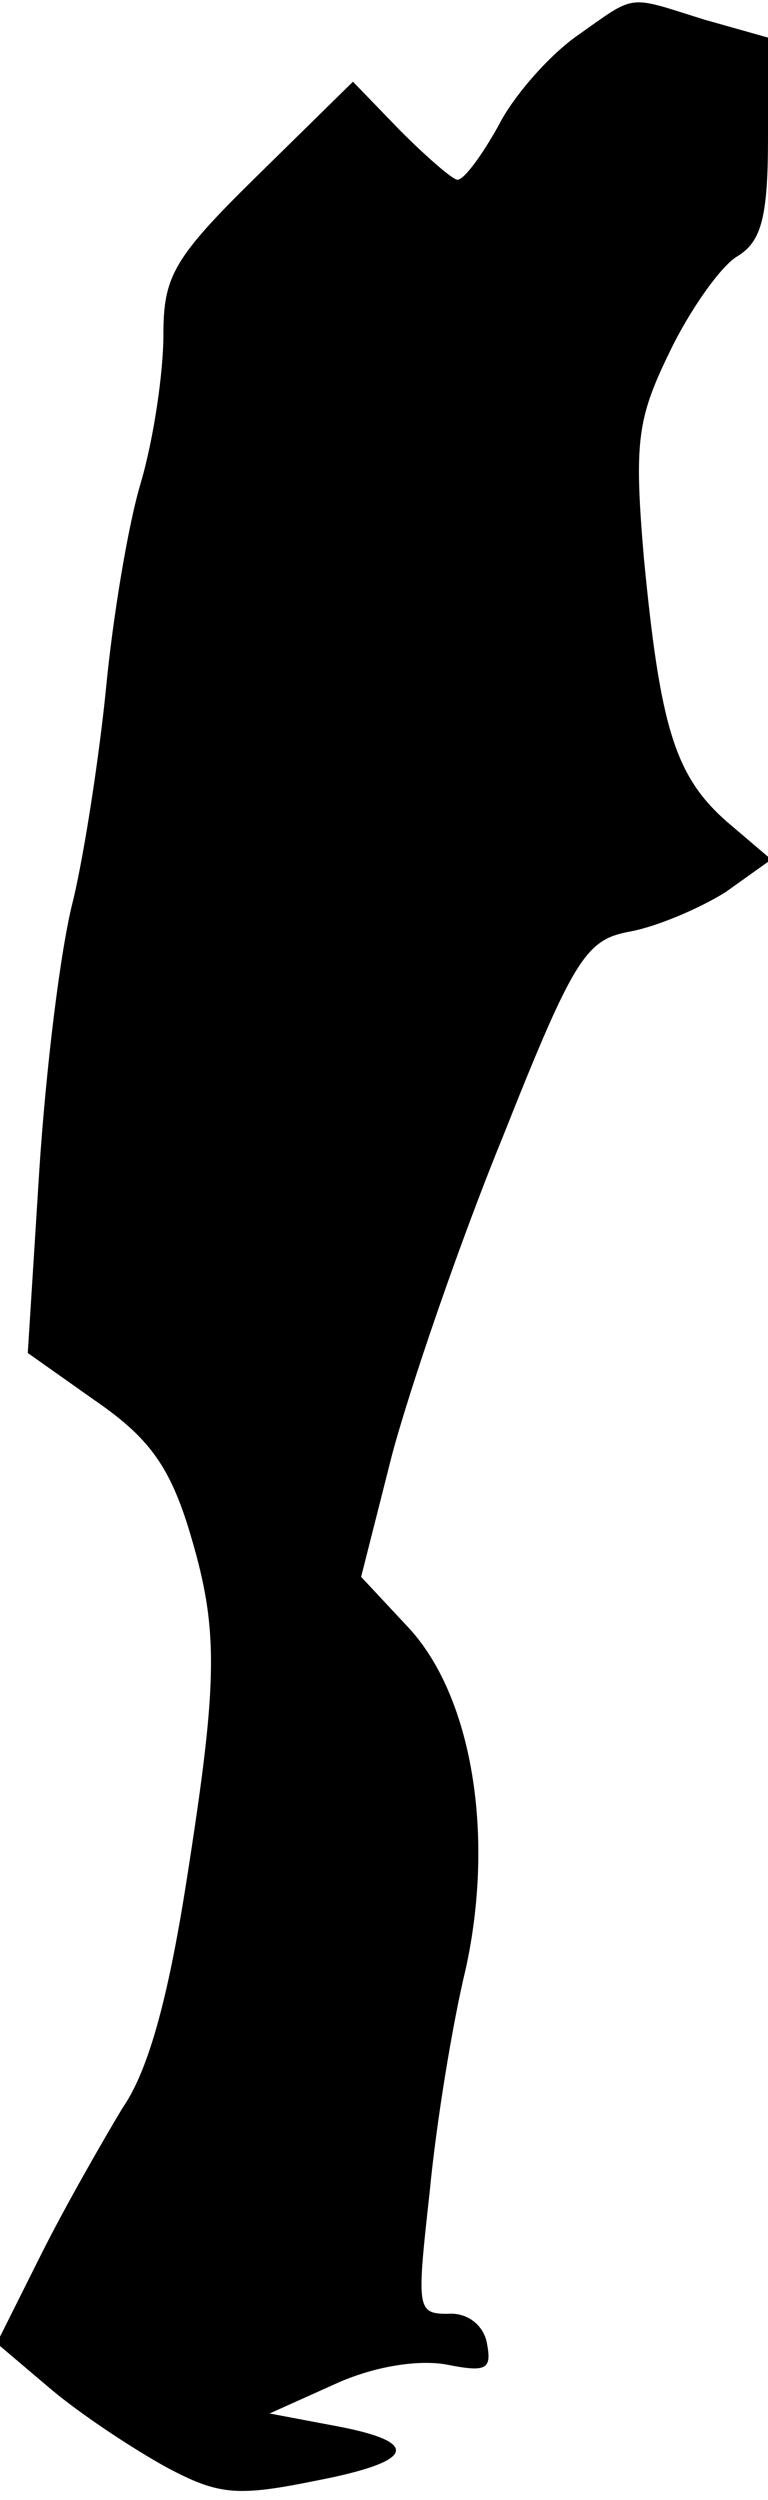 <?xml version="1.0" standalone="no"?>
<!DOCTYPE svg PUBLIC "-//W3C//DTD SVG 20010904//EN"
 "http://www.w3.org/TR/2001/REC-SVG-20010904/DTD/svg10.dtd">
<svg version="1.0" xmlns="http://www.w3.org/2000/svg"
 width="47pt" height="153pt" viewBox="0 0 47 153"
 preserveAspectRatio="xMidYMid meet">
<g transform="translate(0,153) scale(0.1,-0.1)"
fill="#000000" stroke="none">
<path fill="#000000" stroke="none" d="M353 1508 c-17 -12 -39 -37 -48 -55
-10 -18 -21 -33 -25 -33 -3 0 -19 14 -35 30 l-29 30 -58 -57 c-52 -51 -58 -62
-58 -98 0 -23 -6 -64 -14 -91 -8 -27 -17 -83 -21 -124 -4 -41 -13 -100 -20
-130 -8 -30 -17 -105 -21 -167 l-7 -111 41 -29 c32 -22 45 -39 57 -77 19 -62
19 -91 -1 -218 -11 -70 -23 -115 -39 -138 -12 -20 -35 -60 -50 -90 l-27 -54
33 -28 c19 -16 51 -37 71 -48 32 -17 43 -18 92 -8 62 12 64 24 8 34 l-37 7 40
18 c24 11 51 15 68 12 25 -5 28 -3 25 13 -2 11 -12 19 -24 18 -19 0 -19 3 -11
75 4 42 14 103 22 136 18 82 4 168 -36 210 l-28 30 19 75 c11 41 41 129 68
195 44 111 51 120 78 125 16 3 42 14 58 24 l28 20 -27 23 c-32 28 -41 58 -51
162 -6 71 -4 85 16 126 12 25 31 52 41 58 15 9 19 24 19 73 l0 61 -39 11 c-48
15 -41 16 -78 -10z"/>
</g>
</svg>
